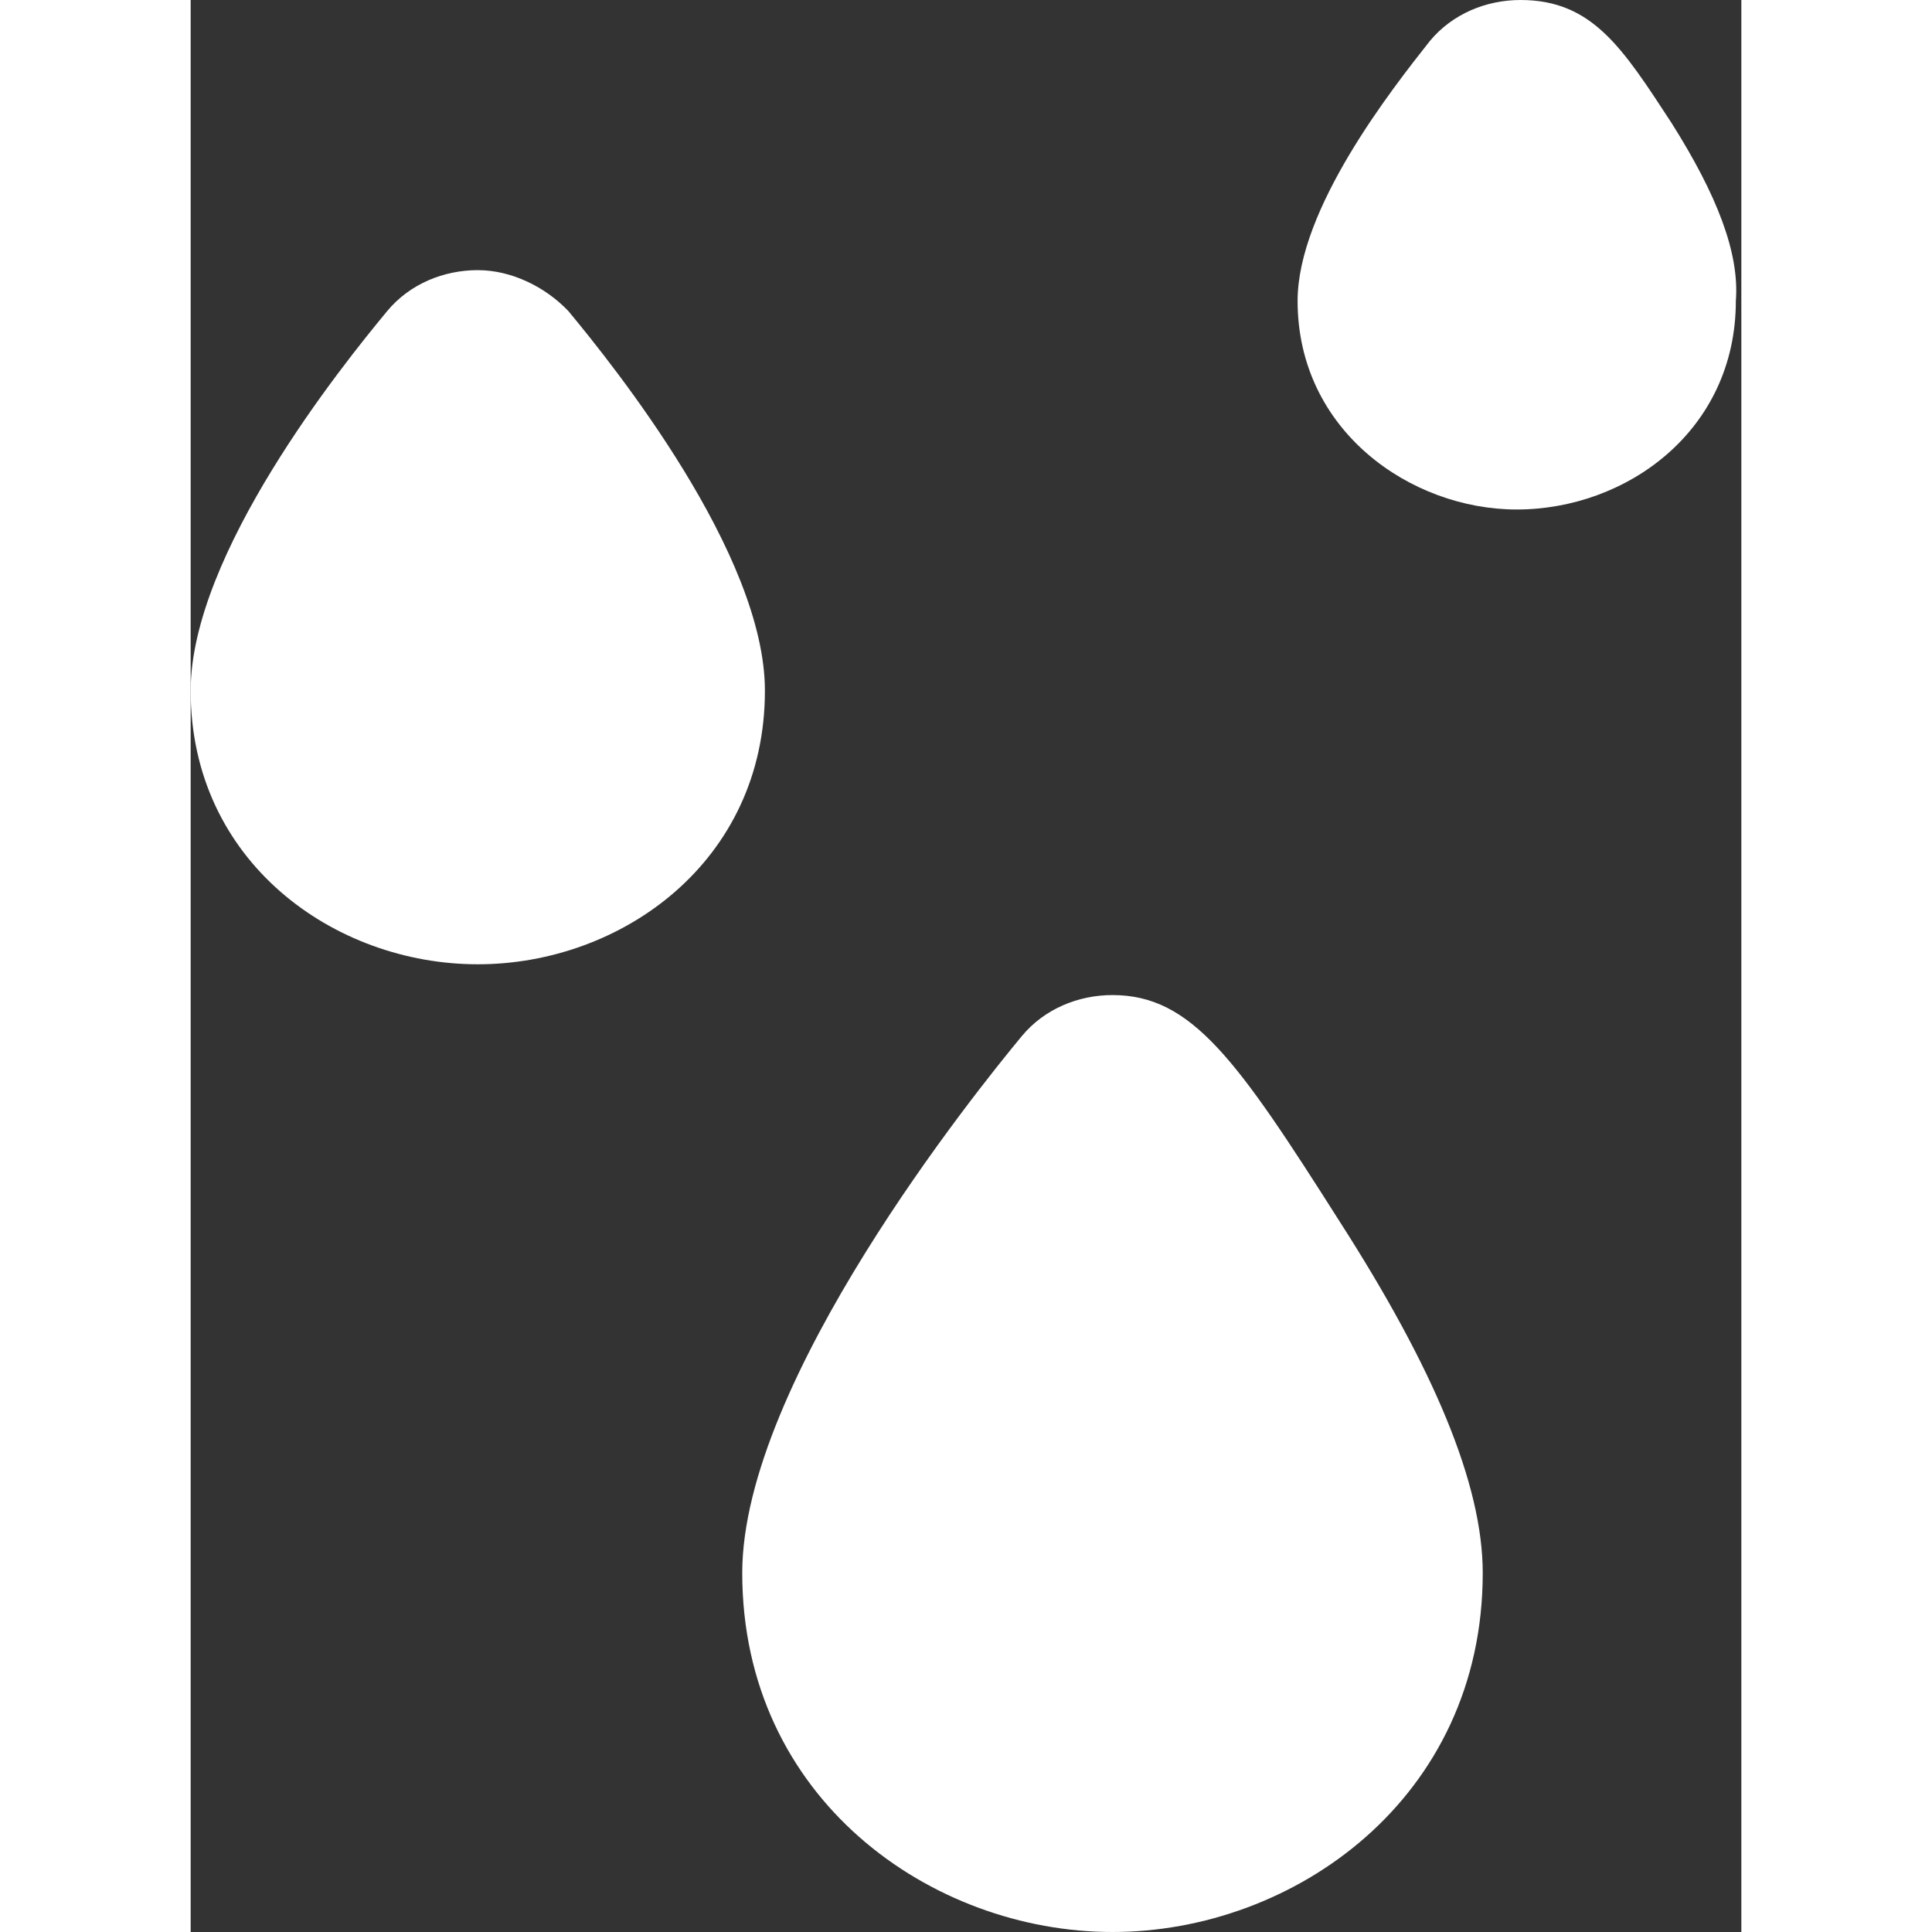 <svg width="200" height="200" viewBox="0 0 183 228" fill="currentColor" xmlns="http://www.w3.org/2000/svg">
<rect x="0" y="0" width="183" height="228" fill="#333333" stroke="none"/>
<g id="light-sleet">
<path id="Vector" d="M108.788 117.43C104.775 117.43 100.762 119.044 98.087 122.273C92.737 128.729 65.094 163.03 65.094 185.628C65.094 212.262 87.387 228 108.788 228C130.188 228 152.481 212.262 152.481 185.628C152.481 175.136 146.685 161.416 135.539 144.064C123.501 125.097 118.15 117.43 108.788 117.43Z" fill="white" style="fill:white;fill-opacity:1;"/>
<path id="Vector_2" d="M44.585 36.722C41.91 33.897 37.897 31.88 33.885 31.88C29.872 31.88 25.859 33.494 23.184 36.722C17.834 43.179 0 65.373 0 81.515C0 101.692 16.942 113.798 33.885 113.798C50.827 113.798 67.769 101.692 67.769 81.515C67.769 65.373 49.935 43.179 44.585 36.722Z" fill="white" style="fill:white;fill-opacity:1;"/>
<path id="Vector_3" d="M174.772 14.527C168.976 5.65 165.409 0 156.938 0C152.925 0 148.913 1.614 146.238 4.842C141.779 10.492 130.633 24.616 130.633 35.511C130.633 50.846 144.008 60.127 156.492 60.127C169.422 60.127 182.351 50.846 182.351 35.511C182.797 29.862 180.122 23.002 174.772 14.527Z" fill="white" style="fill:white;fill-opacity:1;"/>
</g>
</svg>
